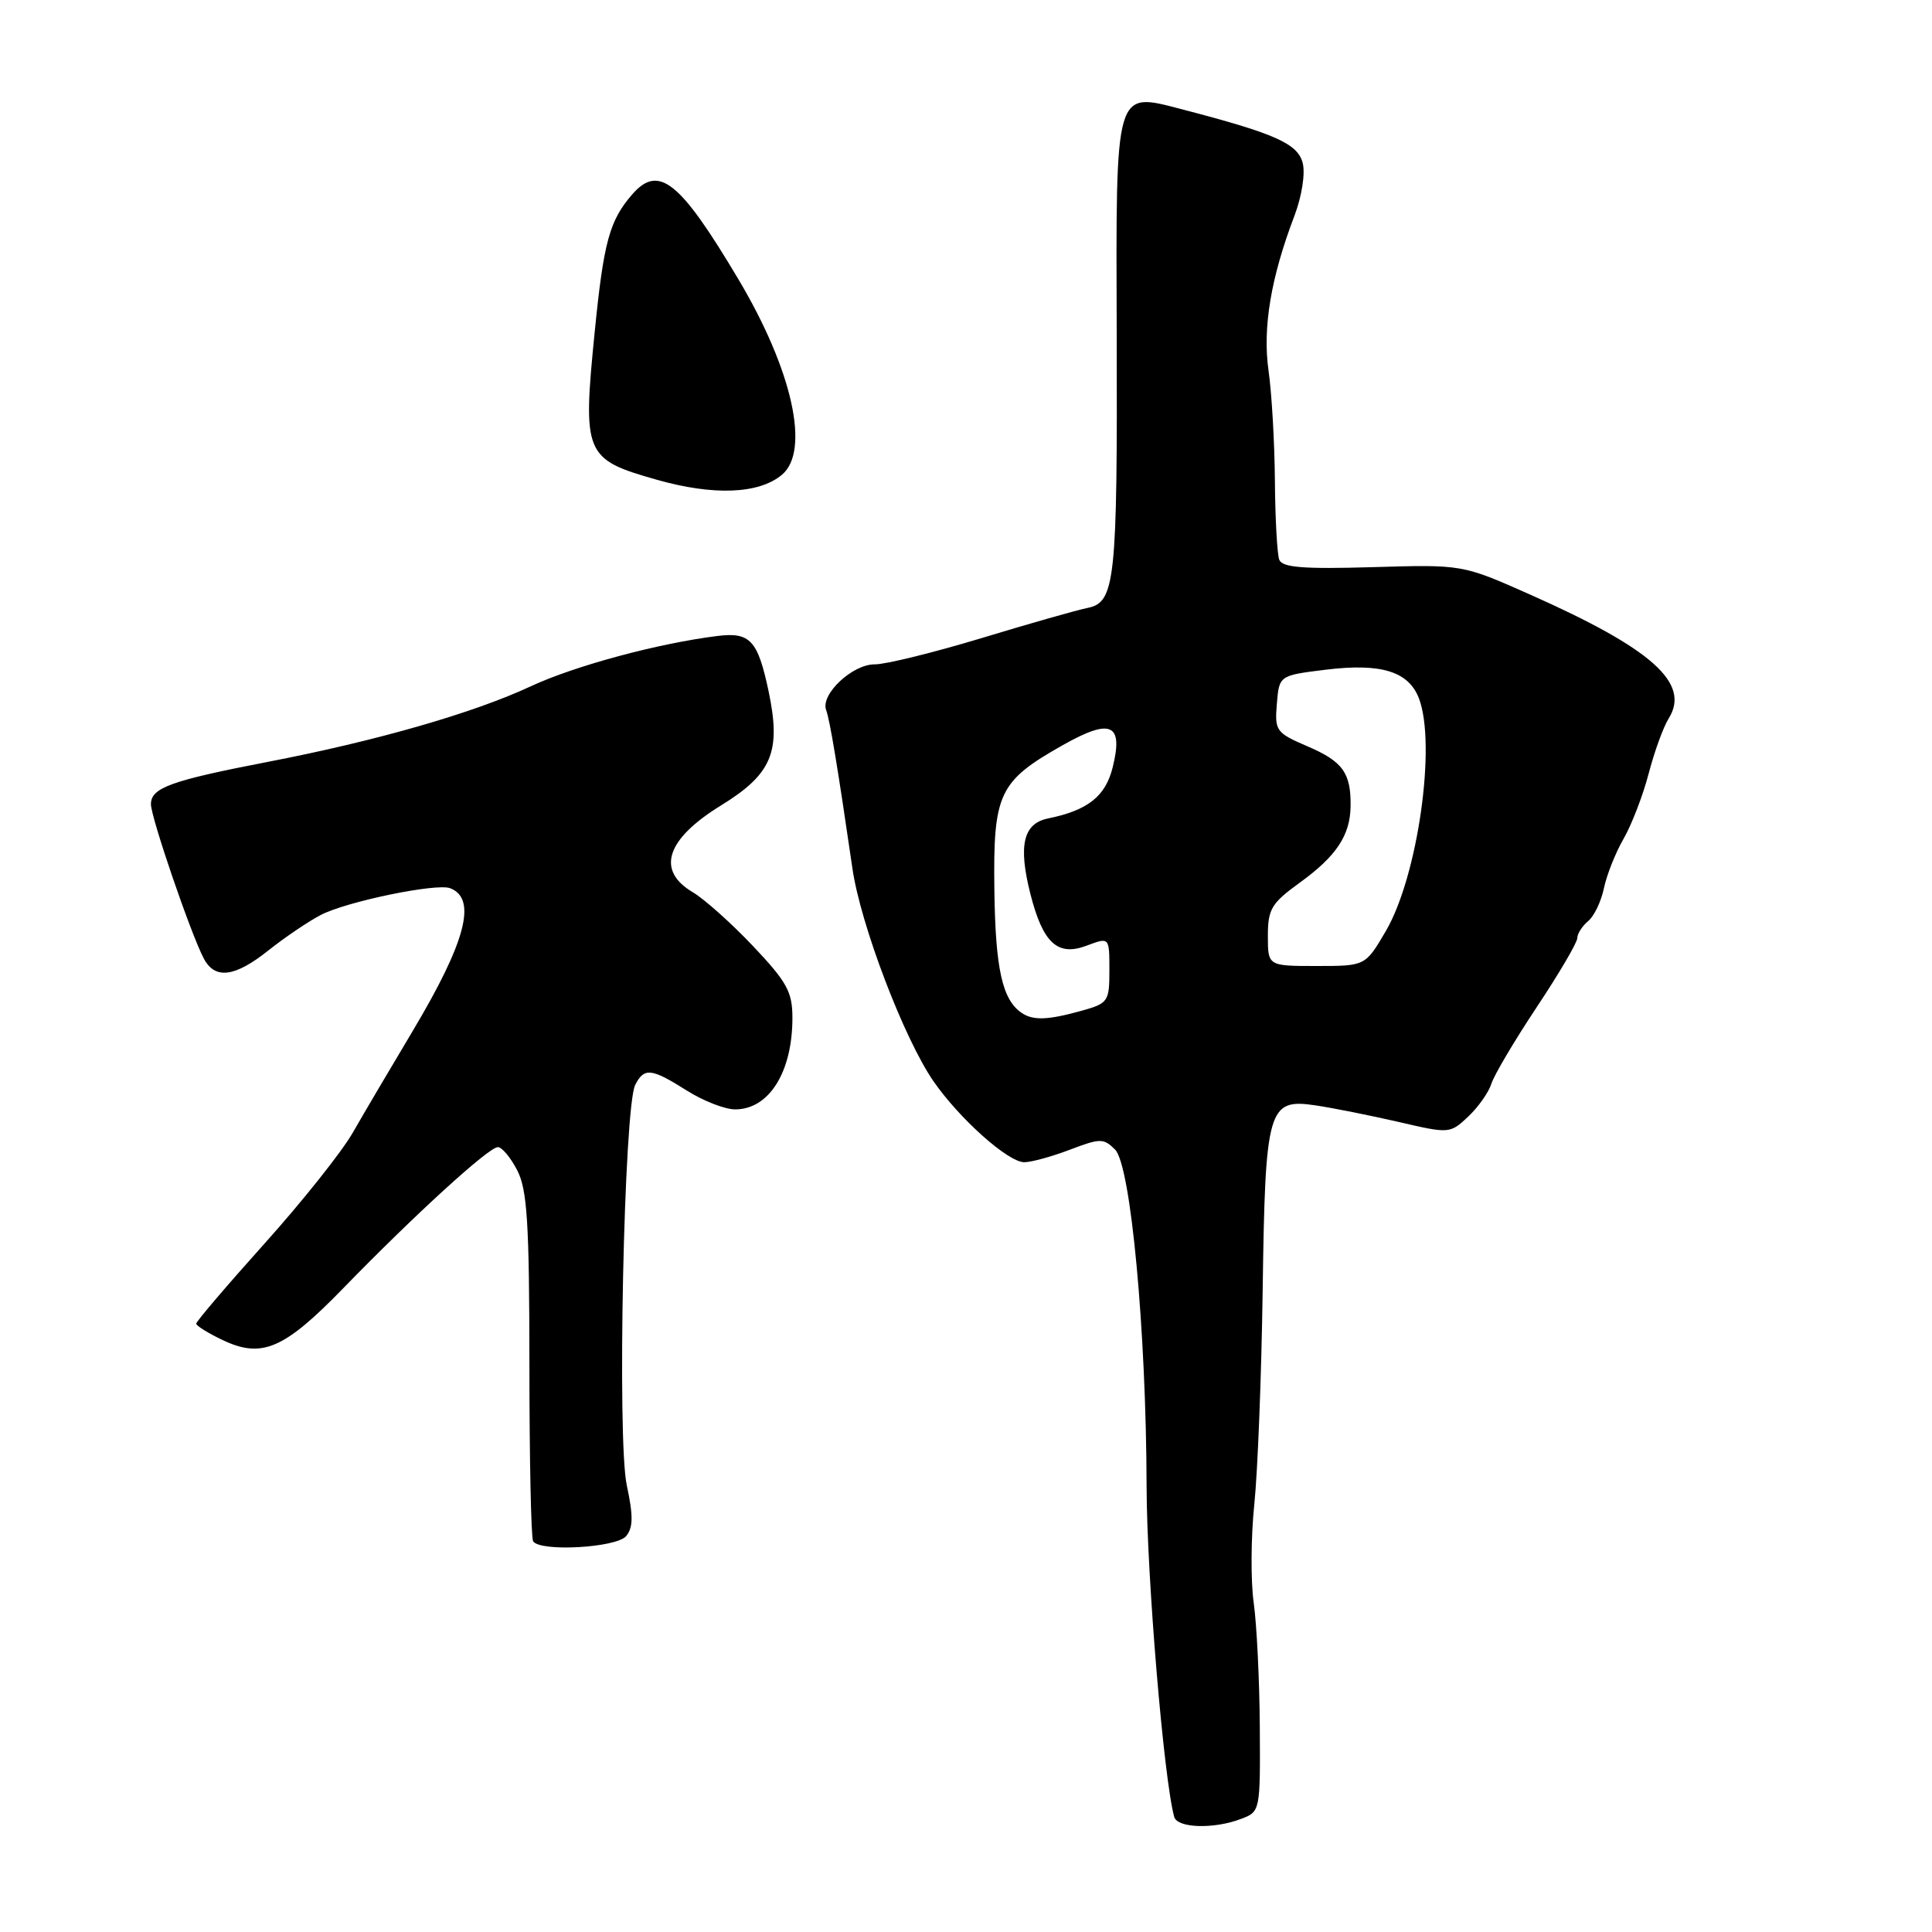 <?xml version="1.0" encoding="UTF-8" standalone="no"?>
<!DOCTYPE svg PUBLIC "-//W3C//DTD SVG 1.1//EN" "http://www.w3.org/Graphics/SVG/1.1/DTD/svg11.dtd" >
<svg xmlns="http://www.w3.org/2000/svg" xmlns:xlink="http://www.w3.org/1999/xlink" version="1.1" viewBox="0 0 256 256">
 <g >
 <path fill="currentColor"
d=" M 164.43 241.02 C 166.99 240.06 167.00 239.99 166.93 228.77 C 166.89 222.57 166.52 215.18 166.12 212.35 C 165.72 209.52 165.75 203.67 166.20 199.35 C 166.65 195.03 167.15 182.28 167.31 171.00 C 167.65 146.76 168.00 145.53 174.33 146.47 C 176.62 146.81 181.56 147.80 185.31 148.66 C 192.05 150.23 192.13 150.22 194.54 147.96 C 195.87 146.71 197.26 144.74 197.62 143.59 C 197.98 142.44 200.69 137.87 203.64 133.43 C 206.59 128.99 209.00 124.89 209.00 124.30 C 209.00 123.72 209.65 122.71 210.44 122.05 C 211.23 121.40 212.17 119.43 212.53 117.68 C 212.90 115.93 214.07 112.97 215.15 111.11 C 216.22 109.24 217.71 105.36 218.46 102.49 C 219.21 99.61 220.40 96.33 221.11 95.20 C 224.03 90.52 218.92 85.96 202.65 78.74 C 193.77 74.80 193.77 74.80 181.90 75.15 C 172.68 75.42 169.91 75.20 169.51 74.17 C 169.23 73.44 168.97 68.71 168.93 63.67 C 168.89 58.63 168.51 52.08 168.09 49.12 C 167.28 43.44 168.40 36.77 171.52 28.59 C 172.49 26.04 172.97 23.02 172.62 21.62 C 171.97 19.03 168.98 17.70 156.61 14.48 C 147.66 12.16 147.86 11.46 147.97 44.40 C 148.07 76.99 147.77 79.82 144.12 80.55 C 142.68 80.84 136.32 82.65 130.00 84.57 C 123.67 86.48 117.34 88.04 115.92 88.03 C 112.96 88.00 108.69 92.01 109.47 94.09 C 109.97 95.46 110.99 101.60 112.95 115.07 C 114.02 122.50 119.78 137.61 123.69 143.27 C 127.14 148.25 133.58 154.00 135.72 154.00 C 136.66 154.00 139.39 153.25 141.77 152.34 C 145.79 150.81 146.23 150.81 147.75 152.32 C 149.83 154.40 151.88 176.26 151.93 197.00 C 151.96 208.92 154.21 235.77 155.59 240.75 C 156.00 242.24 160.84 242.39 164.43 241.02 Z  M 82.97 203.54 C 83.90 202.41 83.92 200.86 83.05 196.80 C 81.75 190.74 82.68 146.64 84.17 143.75 C 85.36 141.43 86.30 141.53 91.00 144.50 C 93.18 145.88 96.06 147.00 97.41 147.00 C 101.90 147.00 105.00 142.06 105.00 134.88 C 105.00 131.43 104.28 130.12 99.79 125.37 C 96.93 122.35 93.33 119.13 91.79 118.22 C 86.92 115.34 88.26 111.21 95.51 106.74 C 102.31 102.56 103.53 99.62 101.84 91.58 C 100.41 84.83 99.39 83.73 95.06 84.27 C 87.19 85.25 76.17 88.22 70.35 90.93 C 62.74 94.48 49.91 98.17 35.50 100.95 C 22.61 103.44 20.00 104.39 20.00 106.56 C 20.00 108.32 25.34 123.91 27.02 127.04 C 28.51 129.82 31.13 129.48 35.61 125.90 C 37.75 124.20 40.85 122.10 42.50 121.24 C 45.91 119.46 57.82 117.00 59.64 117.69 C 63.24 119.07 61.75 124.77 54.68 136.62 C 51.76 141.50 48.18 147.58 46.73 150.11 C 45.27 152.65 40.01 159.26 35.04 164.79 C 30.07 170.33 26.00 175.10 26.00 175.39 C 26.00 175.67 27.57 176.65 29.49 177.56 C 34.70 180.04 37.63 178.78 45.50 170.68 C 54.93 160.98 64.76 152.00 65.97 152.00 C 66.51 152.00 67.67 153.39 68.54 155.08 C 69.86 157.64 70.14 162.06 70.15 180.80 C 70.15 193.25 70.37 203.79 70.64 204.22 C 71.52 205.66 81.68 205.09 82.97 203.54 Z  M 103.60 62.92 C 107.39 59.77 105.01 49.04 97.84 37.00 C 90.09 23.98 87.29 21.73 83.78 25.75 C 80.77 29.21 79.99 32.03 78.81 43.90 C 77.18 60.21 77.44 60.85 87.00 63.56 C 94.53 65.70 100.53 65.47 103.60 62.92 Z  M 135.40 134.23 C 132.82 132.51 131.90 128.42 131.76 117.98 C 131.59 105.10 132.33 103.53 140.85 98.72 C 147.21 95.13 148.88 95.88 147.43 101.70 C 146.48 105.53 144.12 107.38 138.87 108.45 C 135.59 109.11 134.90 112.02 136.53 118.44 C 138.19 124.98 140.14 126.76 144.00 125.30 C 147.00 124.17 147.00 124.17 147.00 128.54 C 147.00 132.73 146.85 132.95 143.25 133.95 C 138.84 135.17 136.91 135.24 135.40 134.23 Z  M 168.00 124.01 C 168.00 120.46 168.47 119.67 172.25 116.94 C 177.08 113.44 178.91 110.68 178.96 106.83 C 179.02 102.43 177.93 100.90 173.29 98.91 C 169.08 97.10 168.89 96.85 169.19 93.26 C 169.50 89.50 169.50 89.50 175.66 88.74 C 183.00 87.84 186.65 88.96 188.02 92.55 C 190.35 98.67 187.86 116.15 183.63 123.37 C 180.92 128.00 180.92 128.00 174.46 128.00 C 168.00 128.00 168.00 128.00 168.00 124.01 Z "/>
</g>
</svg>